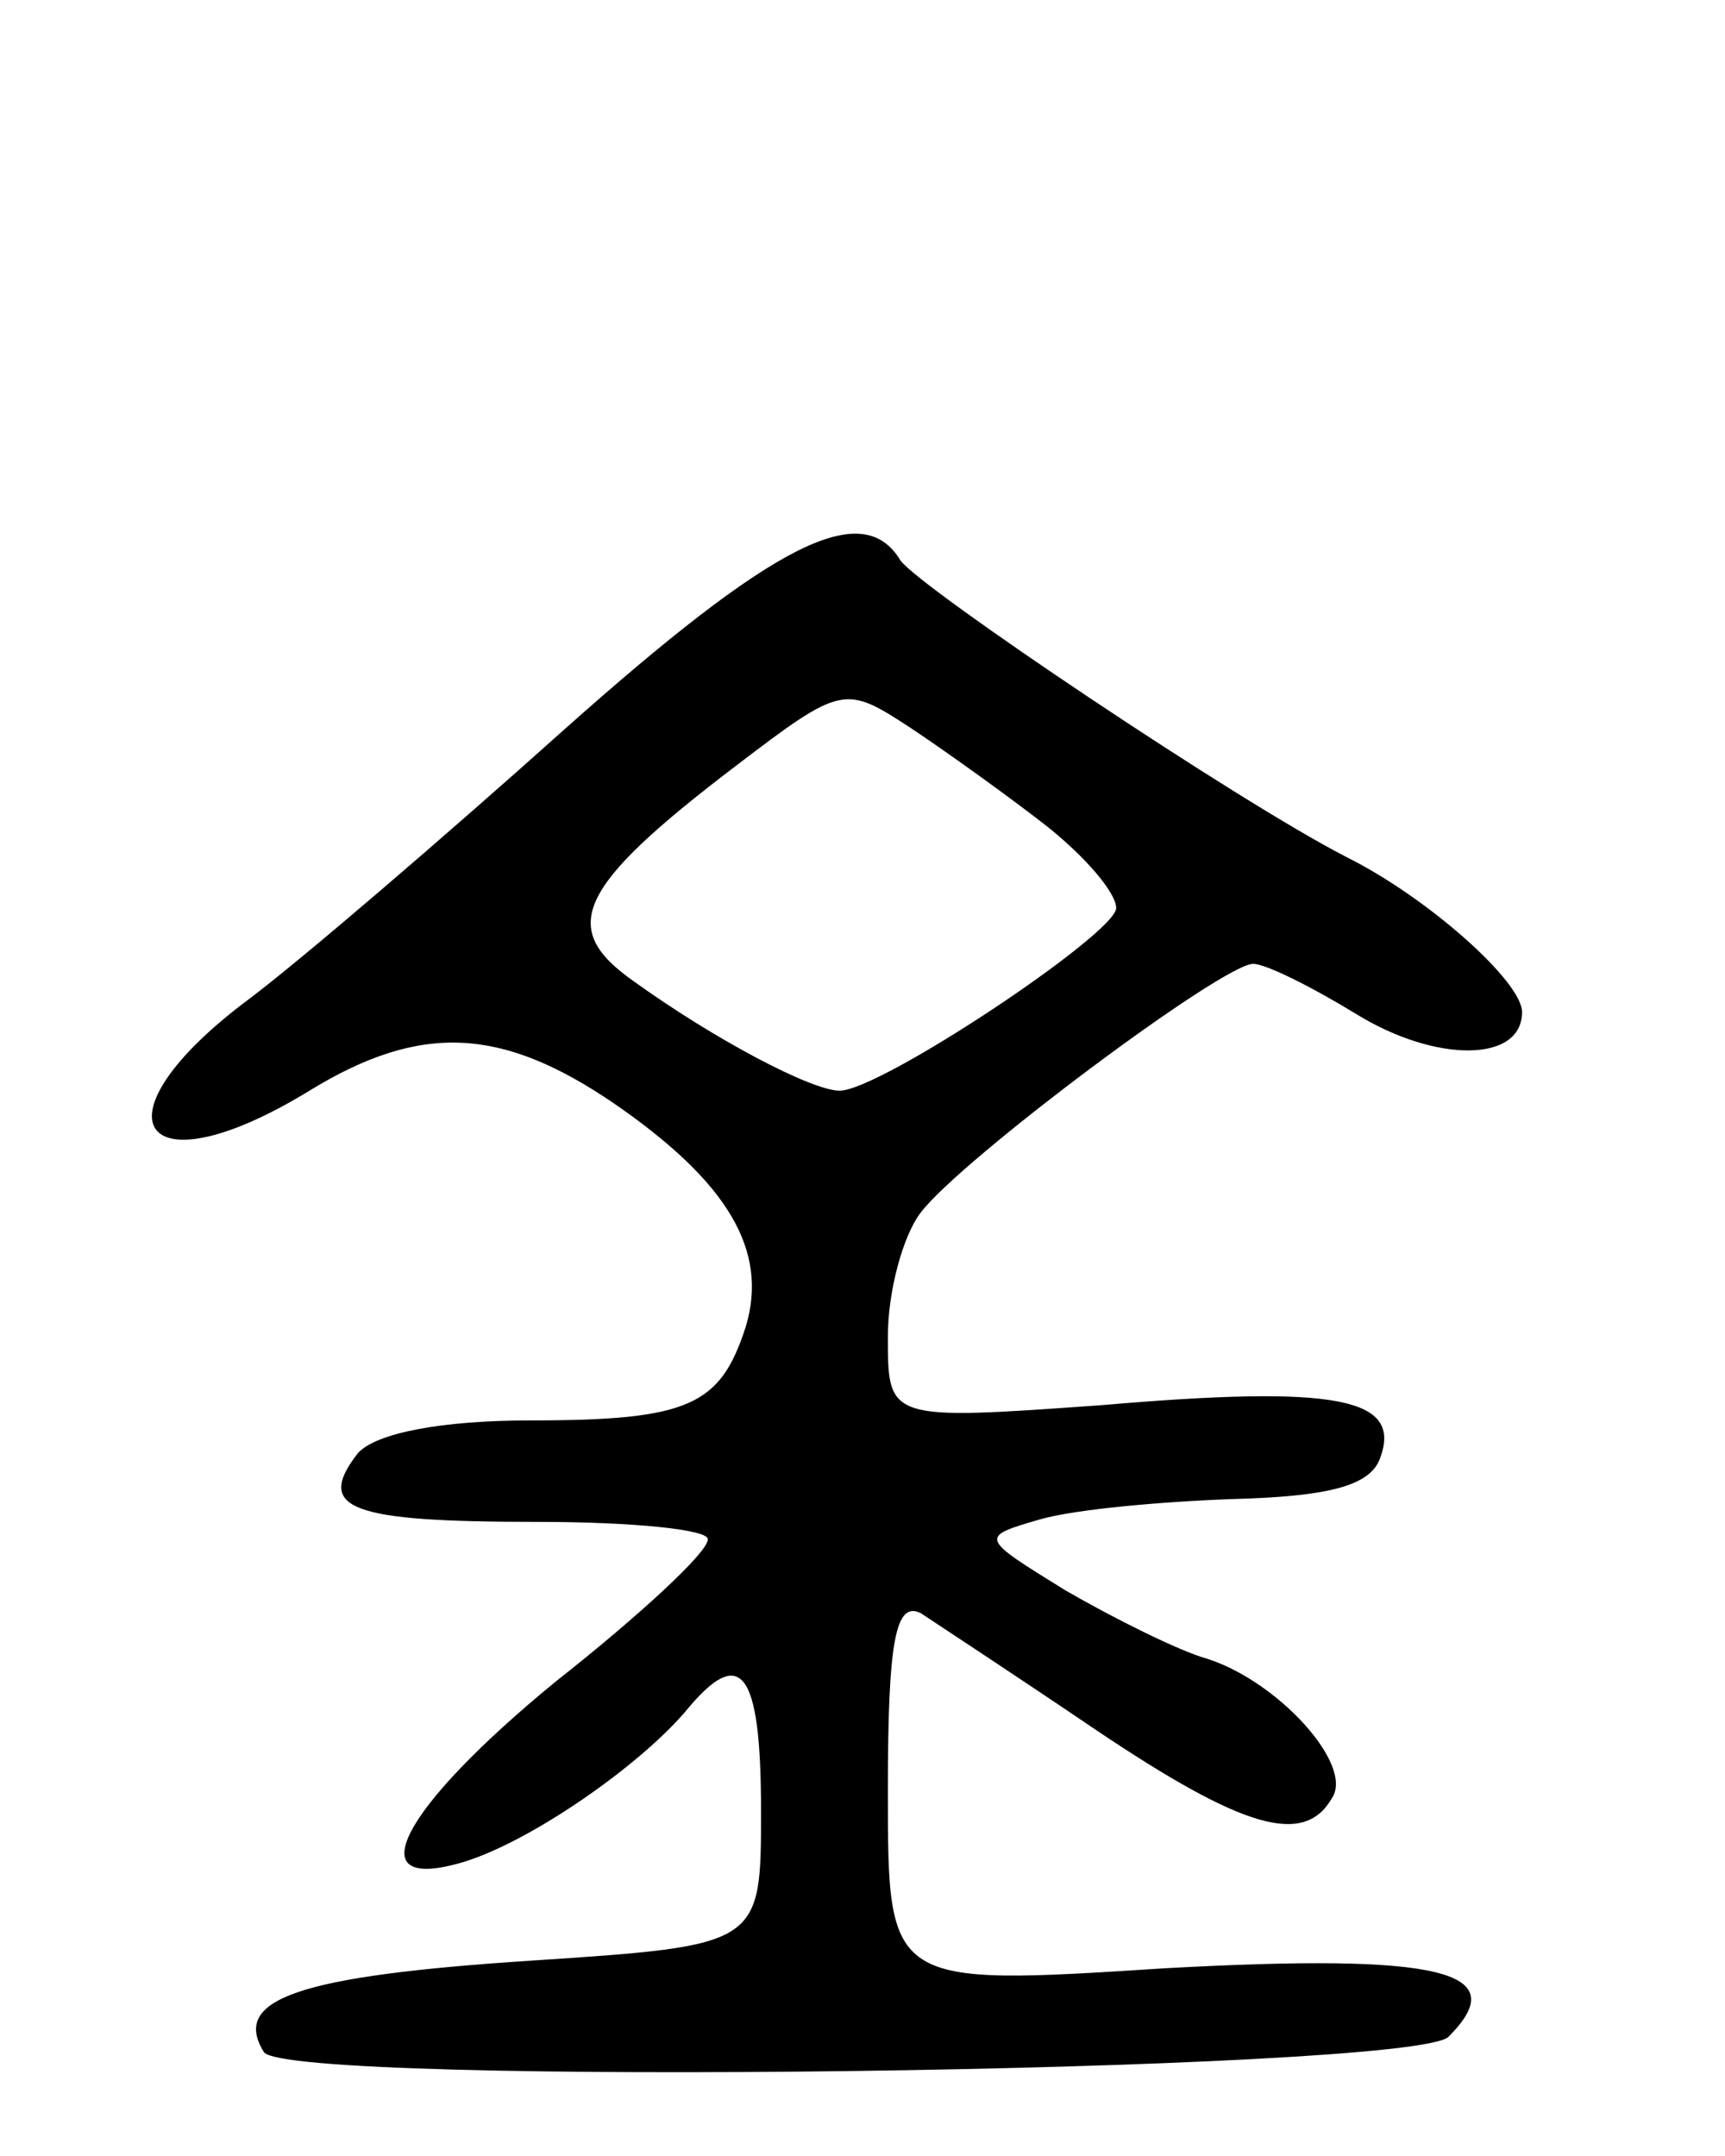 <svg version="1.0" xmlns="http://www.w3.org/2000/svg"
 width="68pt" height="85pt" viewBox="0 0 68 85"
 preserveAspectRatio="xMidYMid meet">
<g transform="translate(0,85) scale(0.1,-0.1)"
fill="#000000" stroke="none">
<path d="M222 562 c-48 -43 -104 -91 -124 -106 -63 -47 -43 -77 24 -36 44 27
76 25 120 -5 45 -31 61 -58 52 -88 -10 -31 -22 -37 -85 -37 -35 0 -61 -5 -68
-13 -17 -22 -3 -27 71 -27 37 0 68 -3 67 -7 0 -5 -27 -30 -60 -56 -61 -50 -79
-84 -36 -71 26 8 68 37 87 59 22 27 30 17 30 -39 0 -53 0 -53 -91 -59 -91 -6
-118 -15 -105 -36 9 -14 453 -8 467 6 26 26 -3 33 -112 27 -109 -7 -109 -7
-109 70 0 59 3 75 13 70 6 -4 38 -25 69 -46 58 -39 82 -46 93 -27 9 13 -21 46
-49 55 -11 3 -37 16 -56 27 -34 21 -34 21 -10 28 14 4 48 7 76 8 37 1 54 5 58
16 9 24 -17 29 -110 21 -84 -6 -84 -6 -84 27 0 18 6 40 13 49 16 21 119 98
131 98 5 0 23 -9 41 -20 31 -19 65 -19 65 1 0 12 -37 45 -69 61 -43 22 -168
106 -176 117 -15 25 -50 7 -133 -67z m191 -38 c15 -12 27 -26 27 -32 0 -10
-93 -72 -109 -72 -11 0 -49 20 -81 43 -30 21 -23 37 40 85 42 32 43 32 69 15
15 -10 40 -28 54 -39z"/>
</g>
</svg>
